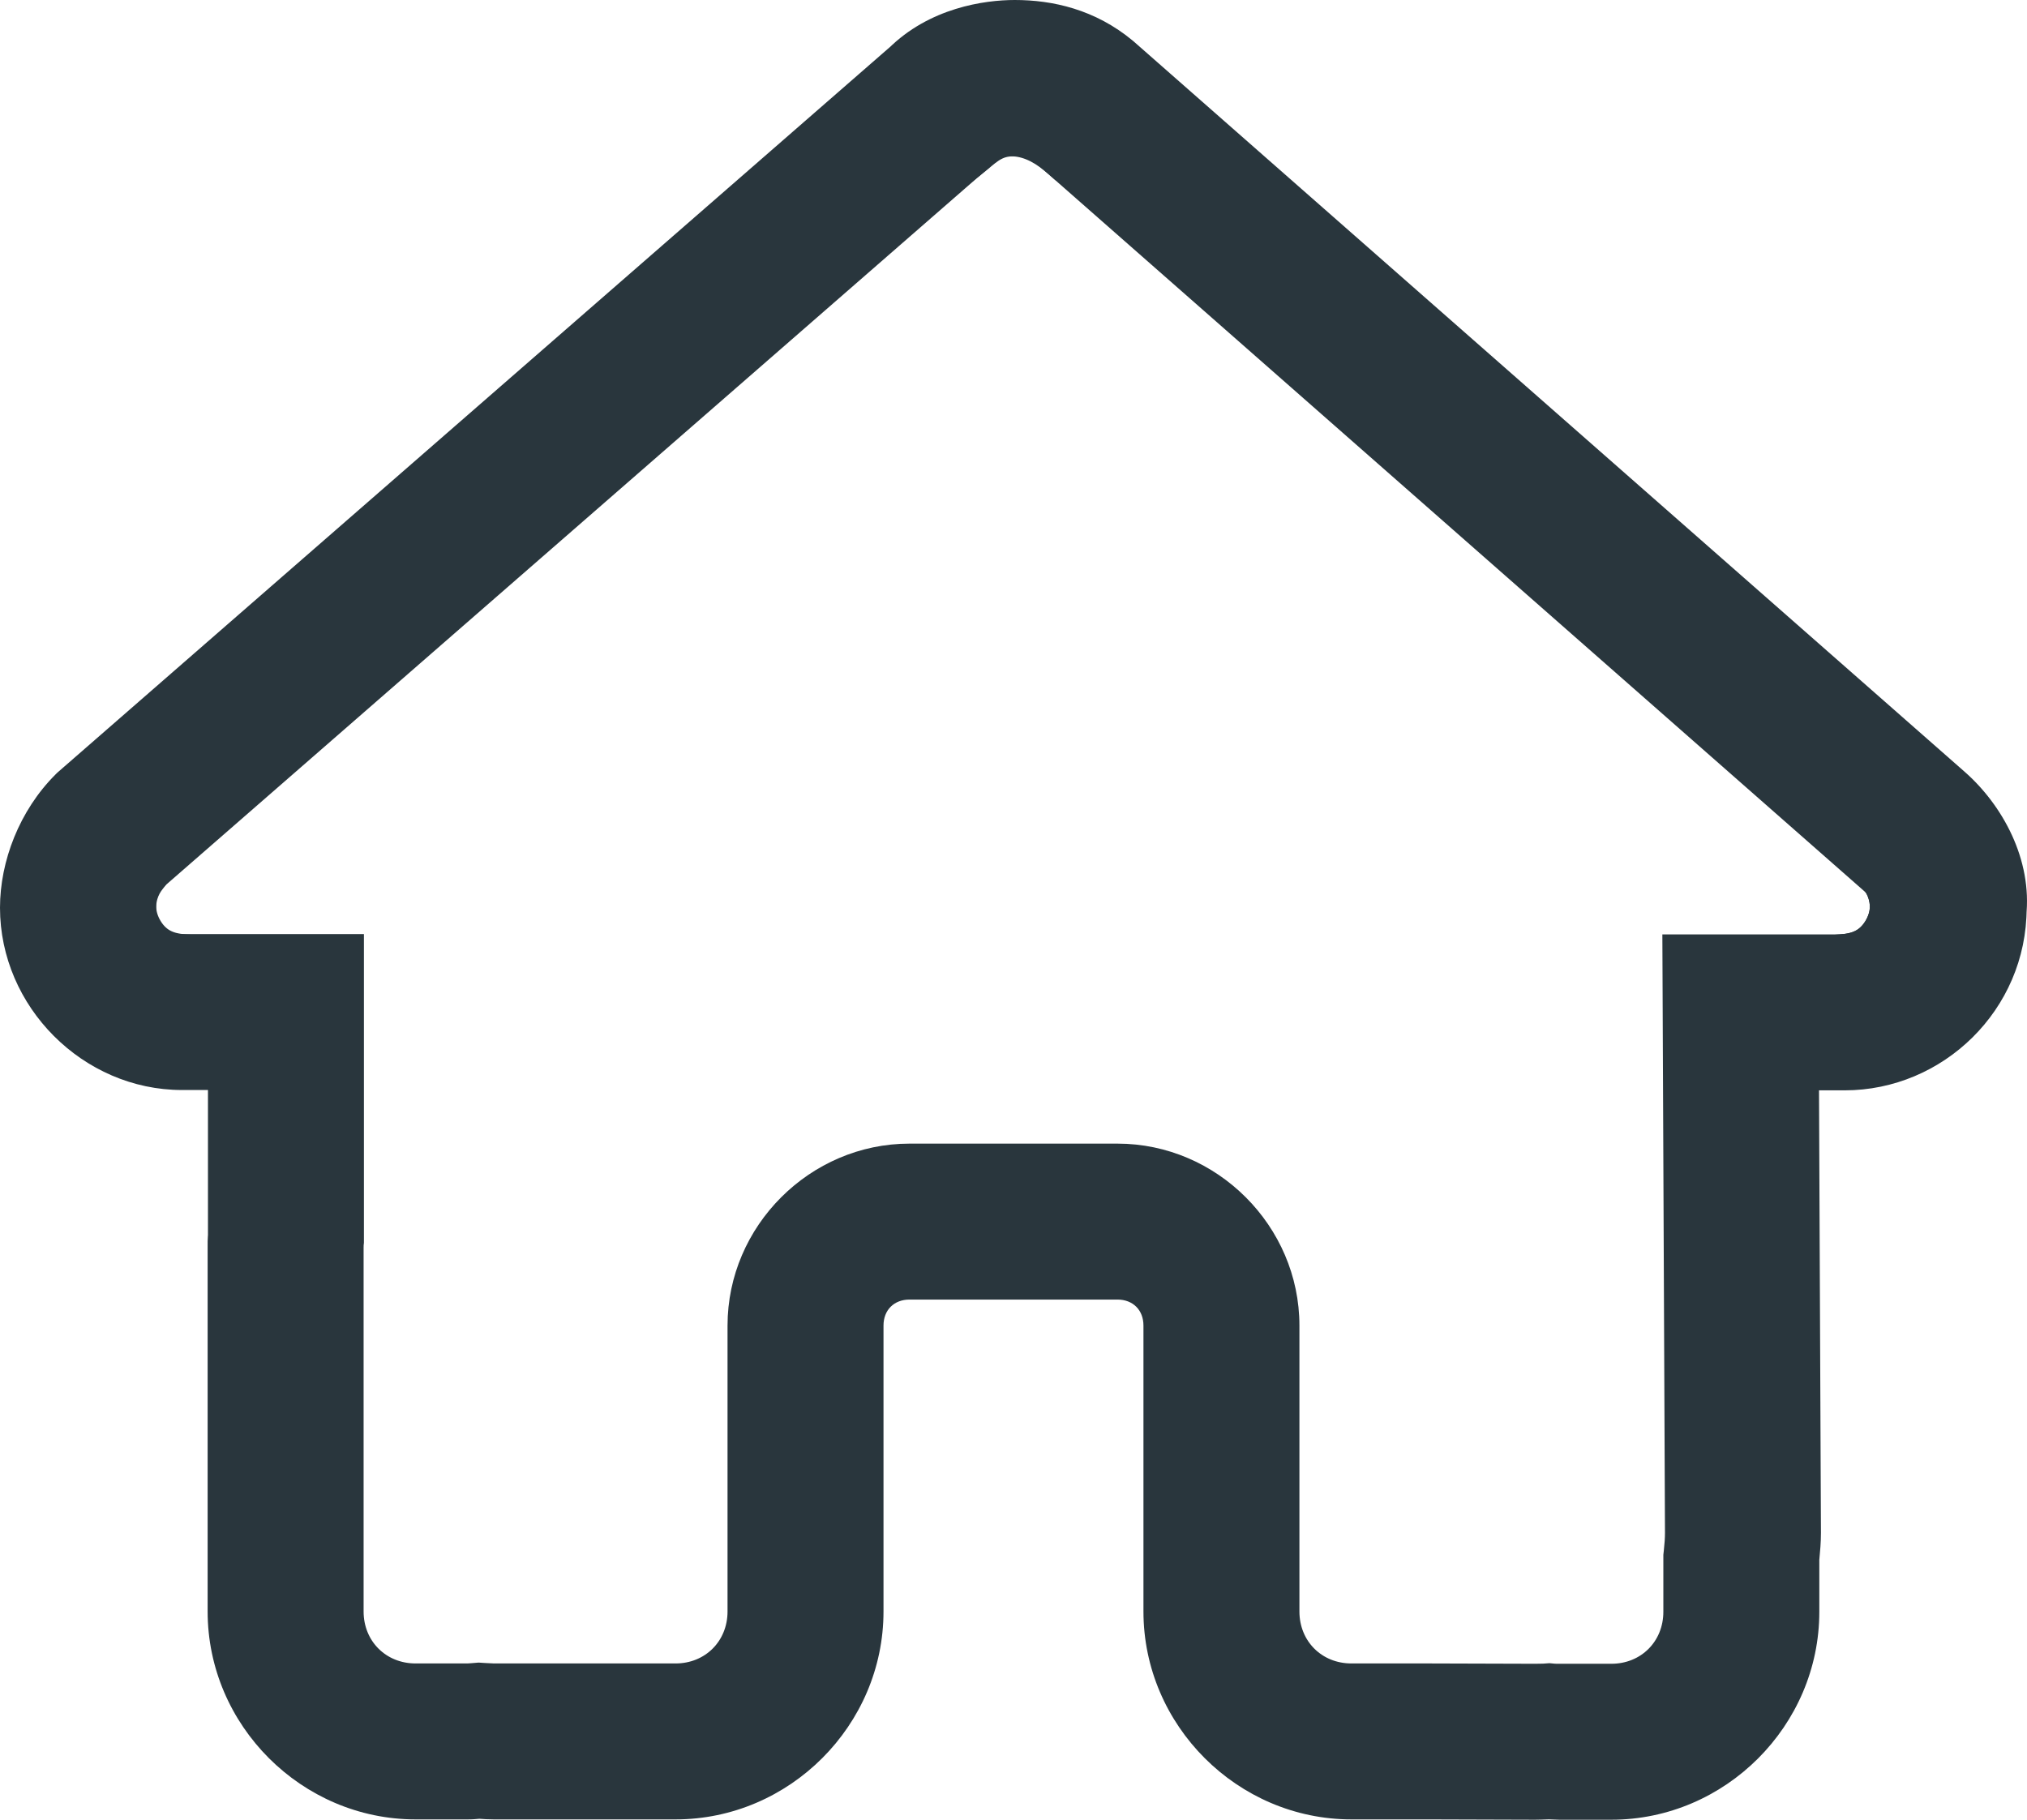 <?xml version="1.0" encoding="UTF-8" standalone="no"?>
<svg
   viewBox="0 0 623.815 560.1"
   version="1.1"
   id="svg4"
   sodipodi:docname="home-iconfont.svg"
   width="623.815"
   height="560.1"
   inkscape:version="1.1.2 (b8e25be833, 2022-02-05)"
   xmlns:inkscape="http://www.inkscape.org/namespaces/inkscape"
   xmlns:sodipodi="http://sodipodi.sourceforge.net/DTD/sodipodi-0.dtd"
   xmlns="http://www.w3.org/2000/svg"
   xmlns:svg="http://www.w3.org/2000/svg">
  <defs
     id="defs8">
    <inkscape:path-effect
       effect="bspline"
       id="path-effect7226"
       is_visible="true"
       lpeversion="1"
       weight="33.333"
       steps="2"
       helper_size="0"
       apply_no_weight="true"
       apply_with_weight="true"
       only_selected="false" />
    <inkscape:path-effect
       effect="bspline"
       id="path-effect5786"
       is_visible="true"
       lpeversion="1"
       weight="33.333"
       steps="2"
       helper_size="0"
       apply_no_weight="true"
       apply_with_weight="true"
       only_selected="false" />
    <inkscape:path-effect
       effect="bspline"
       id="path-effect1082"
       is_visible="true"
       lpeversion="1"
       weight="33.333"
       steps="2"
       helper_size="0"
       apply_no_weight="true"
       apply_with_weight="true"
       only_selected="false" />
    <inkscape:path-effect
       effect="bspline"
       id="path-effect1082-4"
       is_visible="true"
       lpeversion="1"
       weight="33.333"
       steps="2"
       helper_size="0"
       apply_no_weight="true"
       apply_with_weight="true"
       only_selected="false" />
  </defs>
  <sodipodi:namedview
     id="namedview6"
     pagecolor="#ffffff"
     bordercolor="#666666"
     borderopacity="1.0"
     inkscape:pageshadow="2"
     inkscape:pageopacity="0.0"
     inkscape:pagecheckerboard="0"
     showgrid="false"
     fit-margin-top="0"
     fit-margin-left="0"
     fit-margin-right="0"
     fit-margin-bottom="0"
     inkscape:zoom="0.55104611"
     inkscape:cx="831.14642"
     inkscape:cy="430.99842"
     inkscape:window-width="1920"
     inkscape:window-height="991"
     inkscape:window-x="-9"
     inkscape:window-y="-9"
     inkscape:window-maximized="1"
     inkscape:current-layer="svg4"
     inkscape:snap-global="false" />
  <!--! Font Awesome Free 6.6.0 by @fontawesome - https://fontawesome.com License - https://fontawesome.com/license/free (Icons: CC BY 4.0, Fonts: SIL OFL 1.1, Code: MIT License) Copyright 2024 Fonticons, Inc. -->
  <path
     id="path1050"
     style="color:#000000;fill:#29363d;-inkscape-stroke:none"
     d="m 312.301,0 c -9.286,0 -26.314,2.372 -38.971,15.029 l 1.201,-1.121 -256.92,223.939 -0.582,0.582 C 5.989,249.47 0,265.067 0,279.4 0,309.876 25.556,335.5 56,335.5 h 8 v 45.699 l 0.146,-2.65 C 63.831,381.388 63.9,383.1 63.9,384 v 112 c 0,35.059 28.941,64 64,64 h 16 c 1.656,0 2.572,-0.103 3.656,-0.186 C 148.86,559.897 150.129,560 152,560 h 31.9 24 c 35.059,0 64,-28.941 64,-64 v -24 -64 c 0,-4.773 3.227,-8 8,-8 h 64 c 4.773,0 8,3.227 8,8 v 64 24 c 0,35.059 28.941,64 64,64 h 23.963 l 32.5,0.1 h 0.037 c 1.014,0 2.669,-0.052 4.281,-0.115 1.149,0.038 2.572,0.115 3.219,0.115 h 16 c 35.059,0 64,-28.941 64,-64 v -15.984 c 0.245,-2.644 0.5,-5.309 0.5,-8.314 v -0.053 l -0.596,-136.148 h 7.896 c 30.271,0 56,-24.766 56,-56.1 l -0.148,2.65 c 1.947,-17.527 -7.207,-34.344 -19.037,-44.701 L 348.908,12.766 348.664,12.562 C 337.022,2.861 323.872,0 312.301,0 Z m -3.779,47.982 c 0.5,-0.075 1.422,0.018 3.779,0.018 2.416,0 5.231,1.122 5.613,1.428 L 572.875,273.543 l 0.021,0.019 c 4.164,3.643 3.003,2.82 2.951,3.287 l -0.146,1.32 V 279.5 c 0,4.667 -4.271,8.1 -8,8.1 H 511.596 l 0.805,184.207 c -2.5e-4,1.514 -0.118,3.327 -0.354,5.443 l -0.146,1.32 v 17.529 c 0,9.141 -6.859,16 -16,16 h -16 c -1.1,0 -1.464,-0.033 -1.127,-0.002 l -1.939,-0.176 -1.943,0.139 c -0.265,0.019 -1.09,0.039 -2.479,0.039 L 439.938,512 h -24.037 c -9.141,0 -16,-6.859 -16,-16 v -24 -64 c 0,-30.627 -25.373,-56 -56,-56 h -64 c -30.627,0 -56,25.373 -56,56 v 64 24 c 0,9.141 -6.859,16 -16,16 h -24 H 152 c -0.433,0 -1.402,-0.046 -2.902,-0.146 l -1.797,-0.119 -1.793,0.148 c -1.2,0.1 -1.741,0.117 -1.607,0.117 h -16 c -9.141,0 -16,-6.859 -16,-16 V 384 c 0,-0.412 0.013,-0.647 0.018,-0.734 L 112,382.529 V 287.5 H 56 c -5.556,0 -8,-2.375 -8,-8.1 0,-3.529 0.137,-4.114 2.775,-6.785 L 306.689,49.553 l 0.582,-0.582 c 0.672,-0.672 0.75,-0.914 1.25,-0.988 z" />
  <path
     style="opacity:1;fill:none;stroke:#29363d;stroke-width:2;stroke-linecap:square;stroke-linejoin:miter;stroke-miterlimit:4;stroke-dasharray:none;stroke-opacity:1"
     d="m 573.822,272.482 c 0.674,0.848 1.348,1.695 1.876,2.966 0.528,1.27 0.911,2.96 0.669,4.719 -0.242,1.758 -1.108,3.58 -2.226,4.983 -1.118,1.403 -2.488,2.385 -4.47,2.923 -1.982,0.538 -4.577,0.632 -7.173,0.726"
     id="path1080"
     inkscape:path-effect="#path-effect1082"
     inkscape:original-d="m 573.82201,272.48239 c 0.67443,0.84786 1.34819,1.69514 2.0213,2.54185 0.38435,1.69386 0.76707,3.38393 1.14947,5.07601 -0.86609,1.8253 -1.73181,3.64672 -2.59962,5.46943 -1.3695,0.98366 -2.73893,1.96554 -4.11023,2.94705 -2.5944,0.0948 -5.18935,0.18851 -7.78492,0.28124"
     sodipodi:nodetypes="cccccc" />
  <path
     style="opacity:1;fill:none;stroke:#29363d;stroke-width:2;stroke-linecap:square;stroke-linejoin:miter;stroke-miterlimit:4;stroke-dasharray:none;stroke-opacity:1"
     d="m 49.7,272.482 c -0.674,0.848 -1.348,1.695 -1.876,2.966 -0.528,1.27 -0.911,2.96 -0.669,4.719 0.242,1.758 1.108,3.58 2.226,4.983 1.118,1.403 2.488,2.385 4.47,2.923 1.982,0.538 4.577,0.632 7.173,0.726"
     id="path5782"
     inkscape:path-effect="#path-effect5786"
     inkscape:original-d="m 49.700065,272.48239 c -0.67443,0.84786 -1.34819,1.69514 -2.0213,2.54185 -0.38435,1.69386 -0.76707,3.38393 -1.14947,5.07601 0.86609,1.8253 1.73181,3.64672 2.59962,5.46943 1.3695,0.98366 2.73893,1.96554 4.11023,2.94705 2.5944,0.0948 5.18935,0.18851 7.78492,0.28124"
     sodipodi:nodetypes="cccccc" />
  <path
     style="opacity:1;fill:none;stroke:#29363d;stroke-width:2;stroke-linecap:square;stroke-linejoin:miter;stroke-miterlimit:4;stroke-dasharray:none;stroke-opacity:1"
     d="m 573.822,272.482 c 0.674,0.848 1.348,1.695 1.876,2.966 0.528,1.27 0.911,2.96 0.669,4.719 -0.242,1.758 -1.108,3.58 -2.226,4.983 -1.118,1.403 -2.488,2.385 -4.47,2.923 -1.982,0.538 -4.577,0.632 -7.173,0.726"
     id="path7222"
     inkscape:path-effect="#path-effect7226"
     inkscape:original-d="m 573.82201,272.48239 c 0.67443,0.84786 1.34819,1.69514 2.0213,2.54185 0.38435,1.69386 0.76707,3.38393 1.14947,5.07601 -0.86609,1.8253 -1.73181,3.64672 -2.59962,5.46943 -1.3695,0.98366 -2.73893,1.96554 -4.11023,2.94705 -2.5944,0.0948 -5.18935,0.18851 -7.78492,0.28124"
     sodipodi:nodetypes="cccccc" />
  <path
     style="opacity:1;fill:none;stroke:#29363d;stroke-width:2;stroke-linecap:square;stroke-linejoin:miter;stroke-miterlimit:4;stroke-dasharray:none;stroke-opacity:1"
     d="m 298.868,54.888 c 1.483,-1.141 2.964,-2.28 4.471,-3.545 1.508,-1.265 3.04,-2.653 4.678,-3.432 1.637,-0.779 3.373,-0.945 5.253,-0.624 1.881,0.321 3.9,1.127 5.854,2.351 1.955,1.224 3.834,2.859 5.718,4.497"
     id="path1080-3"
     inkscape:path-effect="#path-effect1082-4"
     inkscape:original-d="m 298.86752,54.888003 c 1.48371,-1.139569 2.96436,-2.278564 4.442,-3.417005 1.53798,-1.391433 3.07058,-2.779906 4.60539,-4.172281 1.73881,-0.165254 3.47422,-0.331278 5.21113,-0.498542 2.02407,0.808782 4.04294,1.614887 6.06616,2.422128 1.88607,1.640639 3.76569,3.275534 5.64917,4.913652"
     sodipodi:nodetypes="cccccc" />
</svg>
